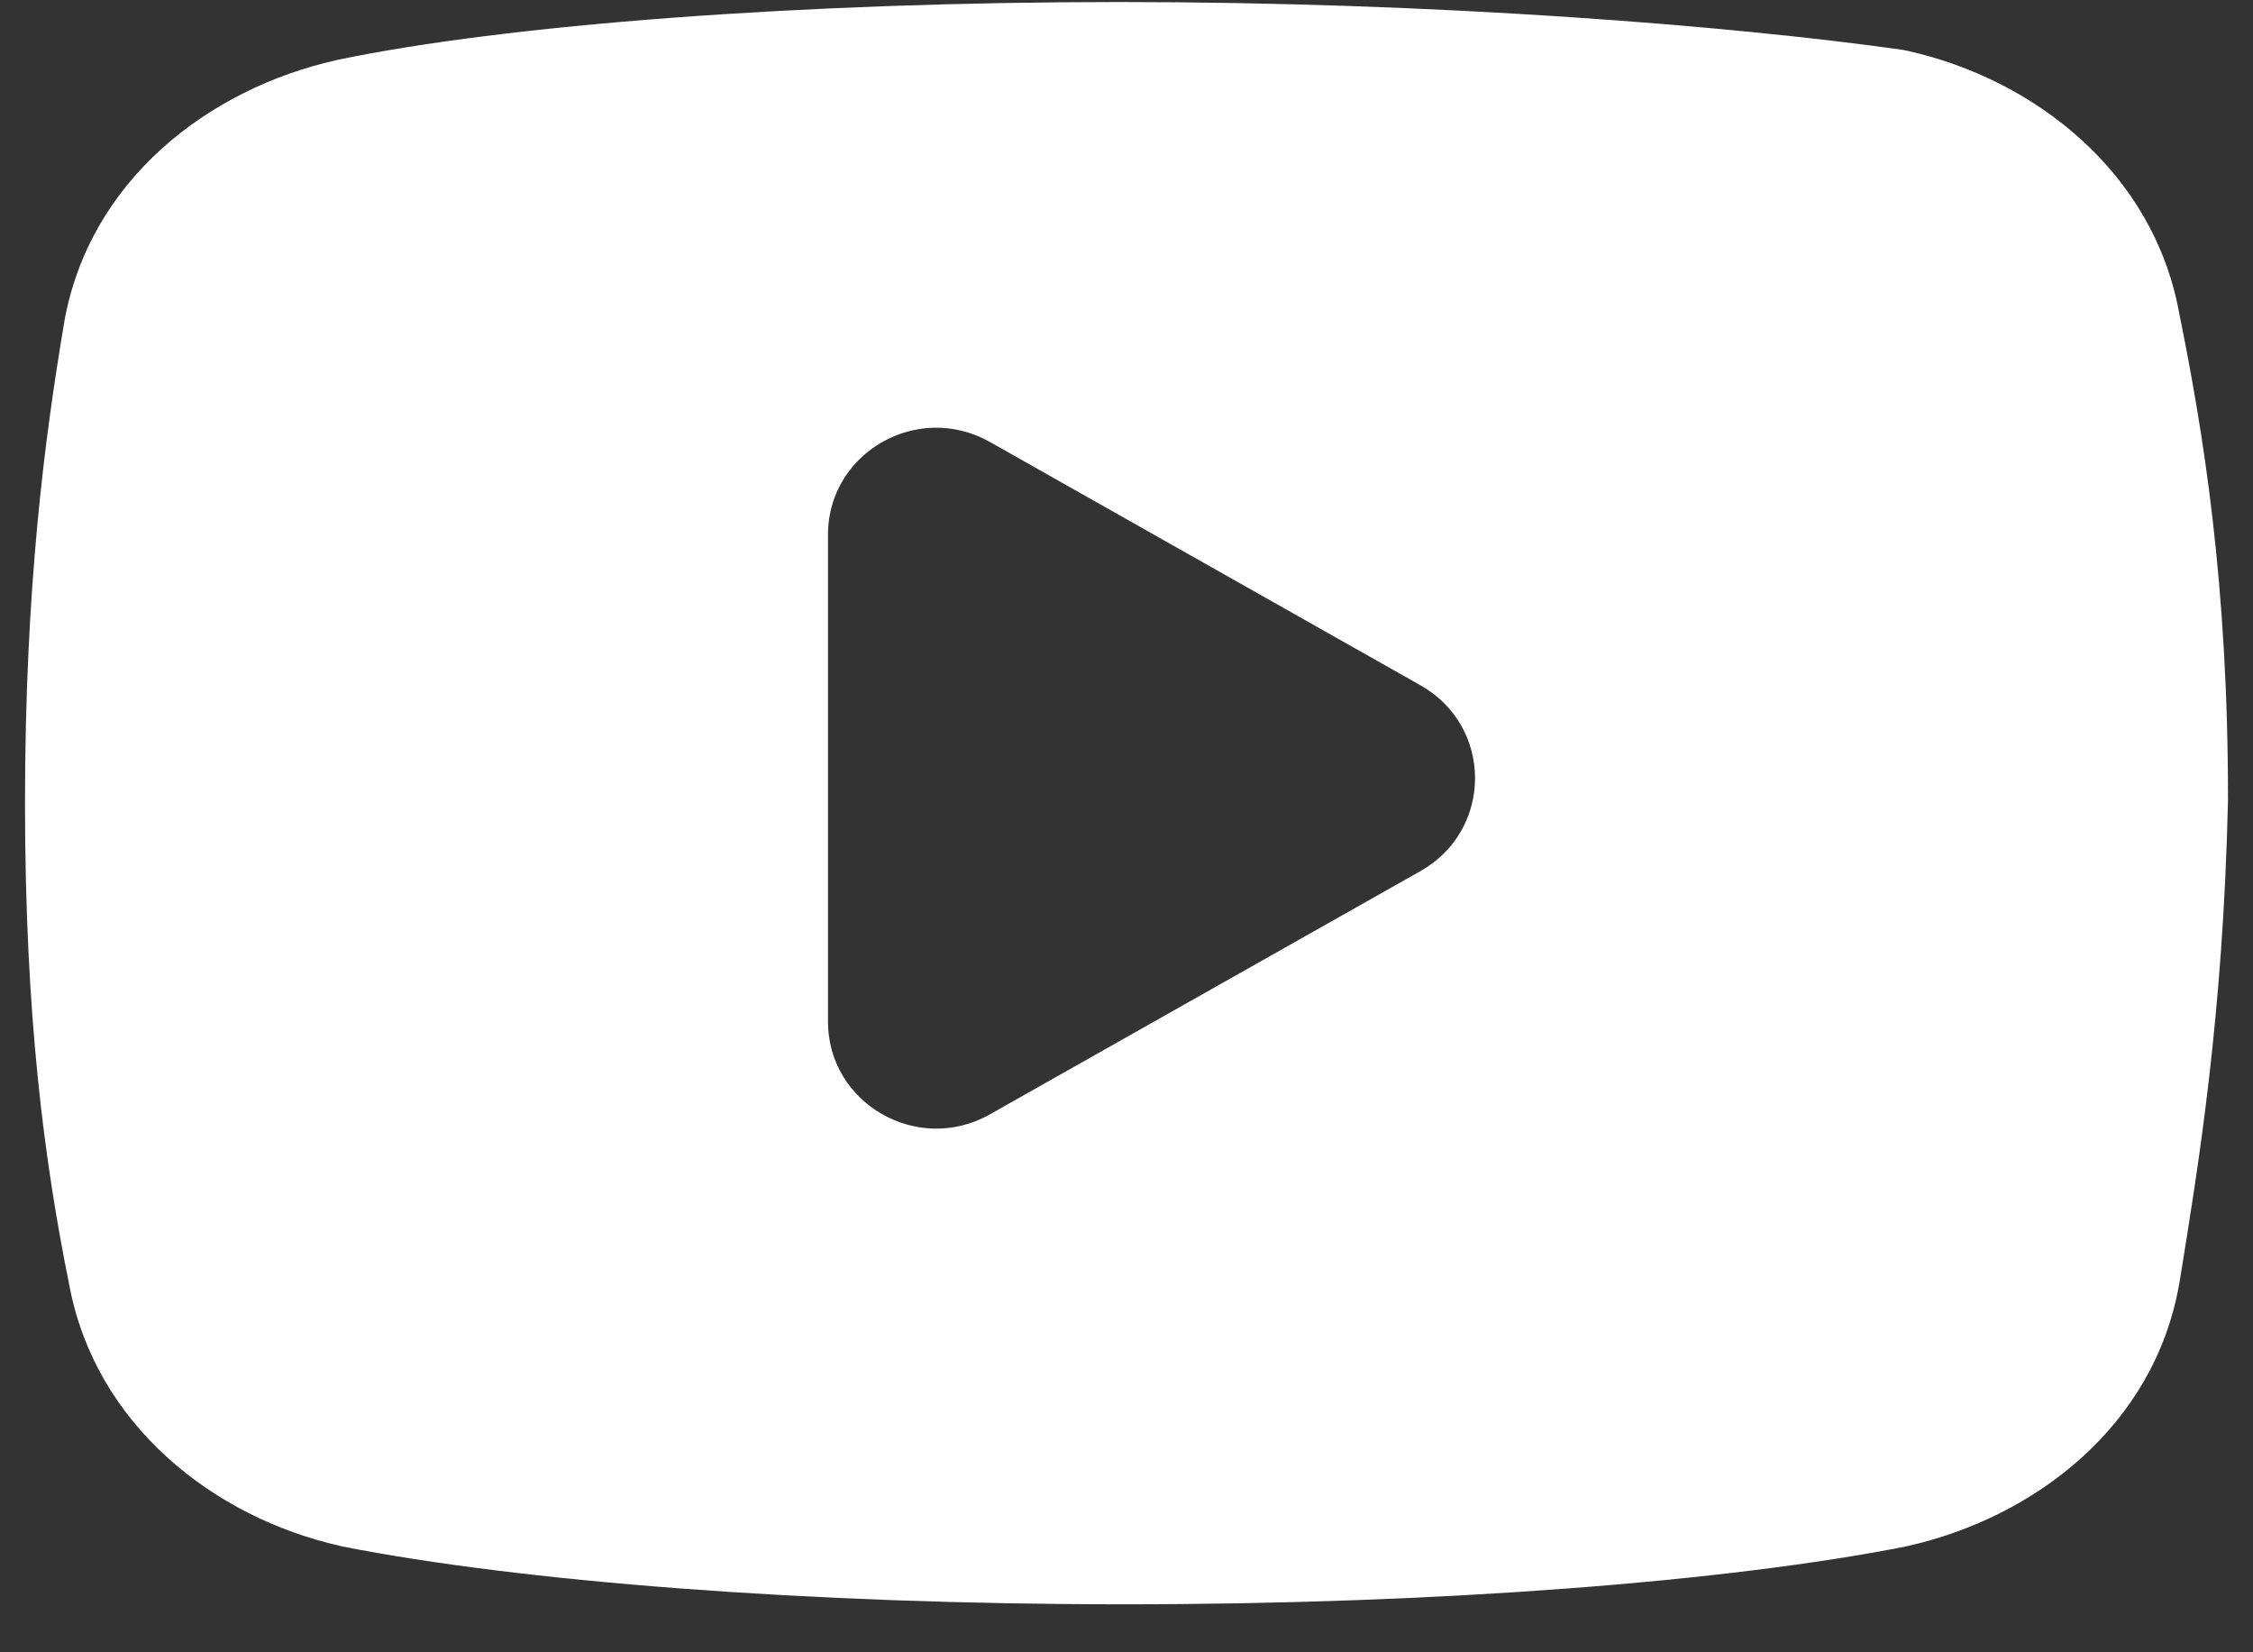 <svg width="30" height="22" viewBox="0 0 30 22" fill="none" xmlns="http://www.w3.org/2000/svg">
<rect x="0" y="0" width="30" height="22" fill="#333333" stroke="none"/>
<path d="M14.905 0.027C10.67 0.027 6.735 0.329 4.489 0.798C4.485 0.799 4.48 0.801 4.475 0.802C2.784 1.181 1.191 2.393 0.855 4.29C0.855 4.293 0.855 4.296 0.854 4.298C0.596 5.828 0.333 7.821 0.333 10.694C0.333 13.561 0.597 15.502 0.923 17.112C1.267 18.953 2.823 20.202 4.54 20.586C4.548 20.588 4.557 20.59 4.565 20.592C6.908 21.054 10.732 21.361 14.967 21.361C19.203 21.361 23.028 21.054 25.372 20.592C25.381 20.59 25.389 20.588 25.397 20.586C27.089 20.207 28.681 18.995 29.017 17.098C29.018 17.093 29.019 17.088 29.02 17.083C29.273 15.523 29.602 13.531 29.667 10.654C29.667 10.646 29.667 10.639 29.667 10.632C29.667 7.752 29.337 5.746 29.015 4.158C28.675 2.312 27.117 1.06 25.397 0.676C25.371 0.67 25.344 0.665 25.318 0.661C23.031 0.34 19.141 0.027 14.905 0.027ZM12.437 5.695C12.684 5.69 12.94 5.749 13.18 5.884L18.915 9.125C19.883 9.672 19.883 11.051 18.915 11.598L13.18 14.838C12.22 15.38 11.025 14.694 11.025 13.602V7.12C11.025 6.3 11.697 5.711 12.437 5.695Z" fill="white"/>
</svg>
